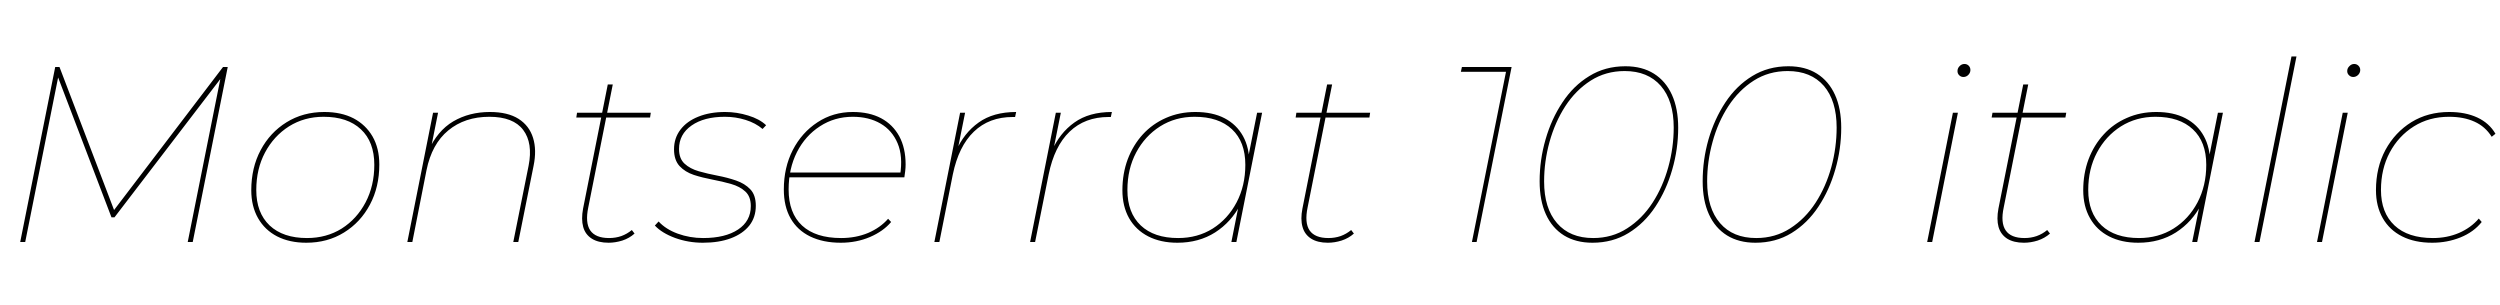 <svg xmlns="http://www.w3.org/2000/svg" xmlns:xlink="http://www.w3.org/1999/xlink" width="239.976" height="29.256"><path fill="black" d="M2.42 23.23L1.94 23.23L5.30 6.43L5.71 6.43L11.04 20.40L10.82 20.33L21.41 6.43L21.86 6.43L18.50 23.23L18.02 23.23L21.24 7.13L21.46 7.18L10.99 20.86L10.70 20.86L5.45 7.10L5.64 7.13L2.42 23.23ZM29.40 23.30L29.40 23.30Q27.79 23.30 26.60 22.69Q25.42 22.08 24.77 20.94Q24.12 19.80 24.12 18.26L24.12 18.26Q24.12 16.10 25.02 14.41Q25.92 12.72 27.50 11.74Q29.09 10.75 31.13 10.75L31.13 10.75Q32.76 10.75 33.94 11.36Q35.11 11.98 35.76 13.10Q36.41 14.23 36.41 15.79L36.41 15.79Q36.41 17.95 35.51 19.64Q34.61 21.34 33.02 22.32Q31.44 23.30 29.40 23.30ZM29.47 22.85L29.47 22.85Q31.34 22.85 32.80 21.94Q34.25 21.02 35.09 19.43Q35.93 17.83 35.93 15.82L35.93 15.82Q35.93 13.61 34.64 12.41Q33.36 11.21 31.06 11.21L31.06 11.21Q29.21 11.21 27.74 12.13Q26.28 13.06 25.44 14.64Q24.60 16.22 24.60 18.24L24.60 18.24Q24.60 20.42 25.88 21.64Q27.17 22.85 29.47 22.85ZM47.02 10.75L47.02 10.75Q48.74 10.75 49.78 11.41Q50.81 12.07 51.17 13.24Q51.53 14.40 51.22 15.91L51.22 15.91L49.75 23.23L49.27 23.23L50.74 15.91Q51.17 13.73 50.22 12.47Q49.27 11.21 46.97 11.21L46.97 11.21Q44.62 11.21 43.03 12.52Q41.45 13.82 40.94 16.34L40.94 16.34L39.58 23.23L39.10 23.23L41.57 10.82L42.05 10.82L41.33 14.42L41.09 14.54Q41.98 12.55 43.51 11.65Q45.05 10.75 47.02 10.75ZM58.42 23.30L58.42 23.30Q57.43 23.30 56.81 22.91Q56.18 22.51 55.98 21.78Q55.78 21.05 55.97 20.02L55.97 20.02L58.34 8.11L58.82 8.11L56.47 19.90Q56.16 21.38 56.66 22.12Q57.17 22.85 58.46 22.85L58.46 22.85Q59.09 22.85 59.64 22.66Q60.19 22.46 60.65 22.08L60.65 22.08L60.91 22.42Q60.41 22.87 59.74 23.09Q59.06 23.30 58.42 23.30ZM62.40 11.28L55.32 11.28L55.39 10.82L62.47 10.82L62.40 11.28ZM67.46 23.30L67.46 23.30Q66.07 23.30 64.80 22.84Q63.53 22.37 62.86 21.65L62.86 21.65L63.22 21.26Q63.91 22.01 65.06 22.43Q66.22 22.85 67.49 22.85L67.49 22.85Q69.62 22.85 70.85 22.03Q72.07 21.22 72.07 19.78L72.07 19.78Q72.07 18.86 71.54 18.38Q71.02 17.90 70.18 17.66Q69.34 17.42 68.39 17.24Q67.44 17.06 66.60 16.79Q65.76 16.51 65.23 15.94Q64.70 15.36 64.70 14.33L64.70 14.33Q64.70 13.25 65.32 12.44Q65.93 11.64 67.03 11.20Q68.14 10.75 69.60 10.75L69.60 10.75Q70.73 10.75 71.82 11.09Q72.91 11.42 73.54 12.02L73.54 12.02L73.20 12.38Q72.53 11.81 71.57 11.51Q70.61 11.21 69.58 11.21L69.58 11.21Q67.58 11.21 66.38 12.05Q65.18 12.89 65.18 14.30L65.18 14.30Q65.18 15.22 65.71 15.71Q66.24 16.20 67.08 16.44Q67.92 16.68 68.87 16.86Q69.82 17.04 70.66 17.33Q71.50 17.62 72.02 18.17Q72.55 18.72 72.55 19.75L72.55 19.75Q72.55 20.86 71.93 21.65Q71.30 22.44 70.16 22.87Q69.02 23.30 67.46 23.30ZM80.71 23.30L80.71 23.30Q79.01 23.30 77.77 22.70Q76.54 22.10 75.89 20.96Q75.24 19.82 75.24 18.19L75.24 18.19Q75.24 16.08 76.10 14.40Q76.97 12.72 78.47 11.74Q79.97 10.75 81.86 10.75L81.86 10.75Q83.45 10.75 84.58 11.35Q85.70 11.95 86.32 13.08Q86.93 14.21 86.93 15.79L86.93 15.79Q86.93 16.10 86.89 16.43Q86.86 16.75 86.81 17.02L86.81 17.02L75.62 17.02L75.72 16.56L86.59 16.56L86.40 16.82Q86.69 15 86.16 13.75Q85.63 12.50 84.52 11.86Q83.40 11.21 81.86 11.21L81.86 11.21Q80.11 11.21 78.71 12.12Q77.30 13.03 76.50 14.60Q75.70 16.18 75.70 18.19L75.70 18.19Q75.70 20.45 76.99 21.65Q78.29 22.85 80.74 22.85L80.74 22.85Q82.15 22.85 83.33 22.36Q84.50 21.86 85.25 21L85.25 21L85.54 21.31Q84.79 22.20 83.51 22.75Q82.22 23.30 80.71 23.30ZM90.17 23.23L89.69 23.23L92.16 10.82L92.64 10.82L91.87 14.66L91.75 14.54Q92.52 12.77 93.94 11.76Q95.35 10.75 97.54 10.75L97.54 10.75L97.44 11.23Q97.39 11.23 97.33 11.23Q97.27 11.23 97.22 11.23L97.22 11.23Q94.94 11.23 93.48 12.64Q92.02 14.04 91.46 16.75L91.46 16.75L90.17 23.23ZM99.36 23.23L98.88 23.23L101.35 10.82L101.83 10.82L101.06 14.66L100.94 14.54Q101.71 12.77 103.13 11.76Q104.54 10.75 106.73 10.75L106.73 10.75L106.63 11.23Q106.58 11.23 106.52 11.23Q106.46 11.23 106.42 11.23L106.42 11.23Q104.14 11.23 102.67 12.64Q101.21 14.04 100.66 16.75L100.66 16.75L99.36 23.23ZM113.02 23.30L113.02 23.30Q111.41 23.30 110.22 22.69Q109.03 22.08 108.38 20.94Q107.74 19.80 107.74 18.26L107.74 18.26Q107.74 16.66 108.25 15.29Q108.77 13.92 109.70 12.90Q110.64 11.88 111.92 11.32Q113.21 10.75 114.74 10.75L114.74 10.75Q116.40 10.75 117.55 11.35Q118.70 11.95 119.32 13.07Q119.93 14.18 119.93 15.74L119.93 15.74Q119.95 17.88 119.08 19.60Q118.20 21.31 116.64 22.31Q115.08 23.30 113.02 23.30ZM113.09 22.85L113.09 22.85Q114.96 22.85 116.41 21.94Q117.86 21.02 118.70 19.43Q119.54 17.83 119.54 15.82L119.54 15.82Q119.54 13.61 118.26 12.41Q116.98 11.21 114.67 11.21L114.67 11.21Q112.82 11.21 111.36 12.13Q109.90 13.06 109.06 14.64Q108.22 16.22 108.22 18.24L108.22 18.24Q108.22 20.42 109.50 21.64Q110.78 22.85 113.09 22.85ZM118.68 23.23L118.20 23.23L119.06 18.91L119.69 17.23L119.76 15.38L120.67 10.82L121.15 10.82L118.68 23.23ZM127.46 23.30L127.46 23.30Q126.48 23.30 125.86 22.91Q125.23 22.51 125.03 21.78Q124.82 21.05 125.02 20.02L125.02 20.02L127.39 8.11L127.87 8.11L125.52 19.90Q125.21 21.38 125.71 22.12Q126.22 22.85 127.51 22.85L127.51 22.85Q128.14 22.85 128.69 22.66Q129.24 22.46 129.70 22.08L129.70 22.08L129.96 22.42Q129.46 22.87 128.78 23.09Q128.11 23.30 127.46 23.30ZM131.45 11.28L124.37 11.28L124.44 10.82L131.52 10.82L131.45 11.28ZM141.74 23.23L141.29 23.23L144.60 6.70L144.77 6.89L140.23 6.89L140.33 6.43L145.10 6.43L141.74 23.23ZM152.86 23.30L152.86 23.30Q151.27 23.30 150.13 22.60Q148.99 21.89 148.39 20.57Q147.79 19.25 147.79 17.40L147.79 17.40Q147.79 15.34 148.36 13.38Q148.92 11.42 149.98 9.83Q151.03 8.23 152.56 7.30Q154.08 6.36 156.02 6.36L156.02 6.36Q157.63 6.36 158.76 7.07Q159.89 7.78 160.49 9.10Q161.09 10.42 161.09 12.26L161.09 12.26Q161.09 14.30 160.52 16.27Q159.96 18.24 158.90 19.84Q157.85 21.43 156.32 22.37Q154.80 23.30 152.86 23.30ZM152.93 22.85L152.93 22.85Q154.75 22.85 156.19 21.92Q157.63 21 158.63 19.46Q159.62 17.93 160.14 16.04Q160.66 14.16 160.66 12.24L160.66 12.24Q160.66 9.67 159.42 8.24Q158.18 6.82 155.95 6.82L155.95 6.82Q154.13 6.82 152.69 7.74Q151.25 8.66 150.25 10.20Q149.26 11.74 148.74 13.62Q148.22 15.50 148.22 17.42L148.22 17.42Q148.22 19.99 149.46 21.42Q150.70 22.85 152.93 22.85ZM168.50 23.30L168.50 23.30Q166.92 23.30 165.78 22.60Q164.64 21.89 164.04 20.57Q163.44 19.25 163.44 17.40L163.44 17.40Q163.44 15.34 164.00 13.38Q164.57 11.42 165.62 9.83Q166.68 8.23 168.20 7.30Q169.73 6.36 171.67 6.36L171.67 6.36Q173.28 6.36 174.41 7.07Q175.54 7.78 176.14 9.10Q176.74 10.42 176.74 12.26L176.74 12.26Q176.74 14.30 176.17 16.27Q175.61 18.24 174.55 19.84Q173.50 21.43 171.97 22.37Q170.45 23.30 168.50 23.30ZM168.58 22.85L168.58 22.85Q170.40 22.85 171.84 21.92Q173.28 21 174.28 19.46Q175.27 17.93 175.79 16.04Q176.30 14.16 176.30 12.24L176.30 12.24Q176.30 9.67 175.07 8.24Q173.83 6.82 171.60 6.82L171.60 6.82Q169.78 6.82 168.34 7.74Q166.90 8.66 165.90 10.20Q164.90 11.74 164.39 13.62Q163.87 15.50 163.87 17.42L163.87 17.42Q163.87 19.99 165.11 21.42Q166.34 22.85 168.58 22.85ZM185.47 23.23L184.99 23.23L187.46 10.82L187.94 10.82L185.47 23.23ZM188.47 7.39L188.47 7.39Q188.23 7.39 188.06 7.22Q187.90 7.06 187.90 6.82L187.90 6.82Q187.90 6.55 188.10 6.35Q188.30 6.14 188.57 6.14L188.57 6.14Q188.81 6.14 188.98 6.31Q189.14 6.48 189.14 6.72L189.14 6.72Q189.14 6.98 188.94 7.19Q188.74 7.39 188.47 7.39ZM194.28 23.30L194.28 23.30Q193.30 23.30 192.67 22.91Q192.05 22.51 191.84 21.78Q191.64 21.05 191.83 20.02L191.83 20.02L194.21 8.11L194.69 8.11L192.34 19.90Q192.02 21.38 192.53 22.12Q193.03 22.85 194.33 22.85L194.33 22.85Q194.95 22.85 195.50 22.66Q196.06 22.46 196.51 22.08L196.51 22.08L196.78 22.42Q196.27 22.87 195.60 23.09Q194.93 23.30 194.28 23.30ZM198.26 11.28L191.18 11.28L191.26 10.82L198.34 10.82L198.26 11.28ZM205.25 23.30L205.25 23.30Q203.64 23.30 202.45 22.69Q201.26 22.08 200.62 20.94Q199.97 19.80 199.97 18.26L199.97 18.26Q199.97 16.66 200.48 15.29Q201 13.92 201.94 12.90Q202.87 11.88 204.16 11.32Q205.44 10.75 206.98 10.75L206.98 10.75Q208.63 10.75 209.78 11.35Q210.94 11.95 211.55 13.07Q212.16 14.18 212.16 15.74L212.16 15.74Q212.18 17.88 211.31 19.60Q210.43 21.31 208.87 22.31Q207.31 23.30 205.25 23.30ZM205.32 22.85L205.32 22.85Q207.19 22.85 208.64 21.94Q210.10 21.02 210.94 19.43Q211.78 17.83 211.78 15.82L211.78 15.82Q211.78 13.61 210.49 12.41Q209.21 11.21 206.90 11.21L206.90 11.21Q205.06 11.21 203.59 12.13Q202.13 13.06 201.29 14.64Q200.45 16.22 200.45 18.24L200.45 18.24Q200.45 20.42 201.73 21.64Q203.02 22.85 205.32 22.85ZM210.91 23.23L210.43 23.23L211.30 18.91L211.92 17.23L211.99 15.38L212.90 10.82L213.38 10.82L210.91 23.23ZM216.89 23.23L216.41 23.23L219.96 5.42L220.44 5.42L216.89 23.23ZM222.89 23.23L222.41 23.23L224.88 10.82L225.36 10.82L222.89 23.23ZM225.89 7.39L225.89 7.39Q225.65 7.39 225.48 7.22Q225.31 7.06 225.31 6.82L225.31 6.82Q225.31 6.55 225.52 6.35Q225.72 6.14 225.98 6.14L225.98 6.14Q226.22 6.14 226.39 6.31Q226.56 6.48 226.56 6.72L226.56 6.72Q226.56 6.98 226.36 7.19Q226.15 7.39 225.89 7.39ZM233.47 23.30L233.47 23.30Q231.79 23.30 230.58 22.69Q229.37 22.08 228.72 20.94Q228.07 19.80 228.07 18.26L228.07 18.26Q228.07 16.08 228.98 14.39Q229.90 12.70 231.48 11.72Q233.06 10.75 235.10 10.75L235.10 10.75Q236.66 10.75 237.80 11.28Q238.94 11.81 239.54 12.84L239.54 12.84L239.18 13.13Q238.56 12.14 237.53 11.68Q236.50 11.21 235.08 11.21L235.08 11.21Q233.18 11.21 231.71 12.13Q230.23 13.06 229.39 14.64Q228.55 16.22 228.55 18.24L228.55 18.24Q228.55 20.42 229.85 21.64Q231.14 22.85 233.54 22.85L233.54 22.85Q234.89 22.85 236.04 22.36Q237.19 21.86 237.94 20.98L237.94 20.98L238.22 21.31Q237.46 22.27 236.18 22.79Q234.91 23.30 233.47 23.30Z"/></svg>